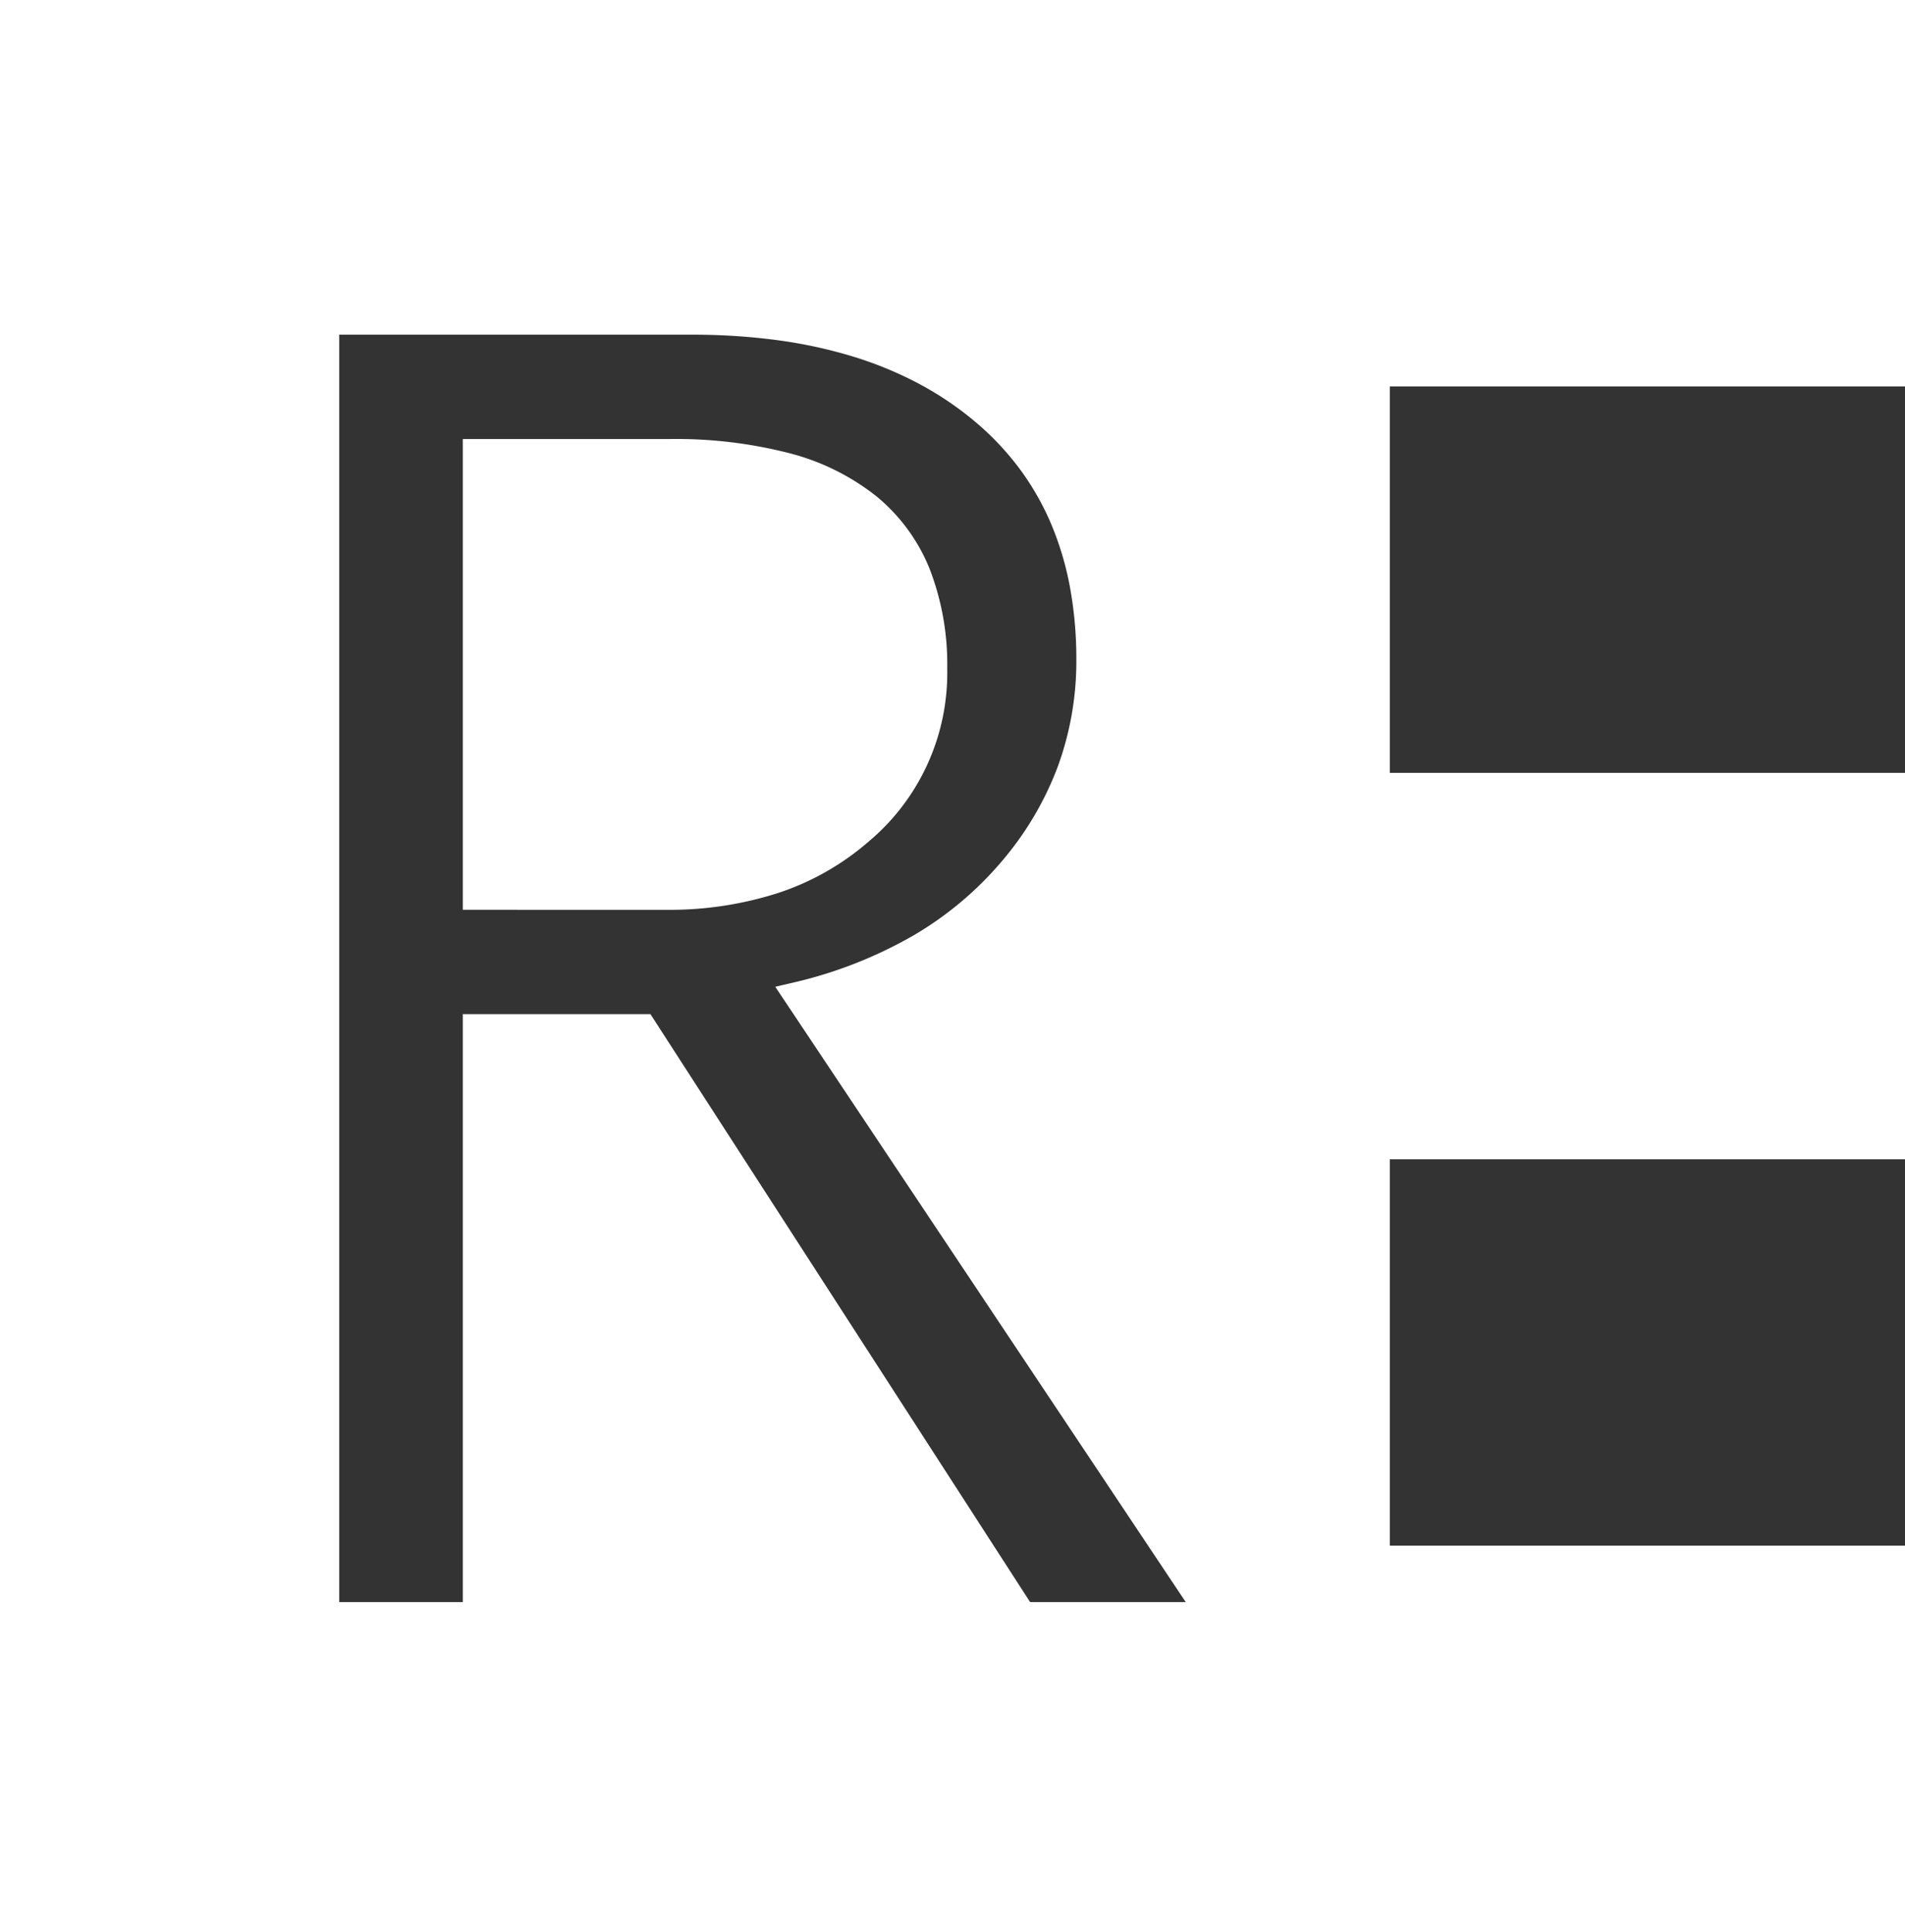 <svg xmlns="http://www.w3.org/2000/svg" width="355" height="360" viewBox="0 0 355 360">
  <rect x="0" y="0" width="355" height="360" fill="#333333" stroke="none"/>
  <g id="Group_3" data-name="Group 3" transform="translate(161 -779)">
    <g id="Rectangle_26" data-name="Rectangle 26" transform="translate(94 779)" fill="#fff" stroke="#fff" stroke-width="5">
      <rect width="100" height="72" stroke="none"/>
      <rect x="2.5" y="2.5" width="95" height="67" fill="none"/>
    </g>
    <g id="Path_9" data-name="Path 9" transform="translate(94 923)" fill="#fff">
      <path d="M 97.5 69.5 L 2.5 69.5 L 2.5 2.5 L 97.5 2.5 L 97.5 69.5 Z" stroke="none"/>
      <path d="M 5 5 L 5 67 L 95 67 L 95 5 L 5 5 M 0 0 L 100 0 L 100 72 L 0 72 L 0 0 Z" stroke="none" fill="#fff"/>
    </g>
    <g id="Rectangle_27" data-name="Rectangle 27" transform="translate(94 1067)" fill="#fff" stroke="#fff" stroke-width="5">
      <rect width="100" height="72" stroke="none"/>
      <rect x="2.5" y="2.5" width="95" height="67" fill="none"/>
    </g>
    <path id="Subtraction_1" data-name="Subtraction 1" d="M256.5,374.5H2.5V19.5h254v355ZM119.849,208.454,190.6,318h35.034L148.559,202.473a84.387,84.387,0,0,0,22.73-8.909,66.176,66.176,0,0,0,17.261-14.419,61.739,61.739,0,0,0,10.895-18.393,59.761,59.761,0,0,0,3.632-20.828,76.326,76.326,0,0,0-1.244-14.051,59.348,59.348,0,0,0-3.733-12.417,52.565,52.565,0,0,0-6.222-10.783,54.9,54.9,0,0,0-8.711-9.148,62.985,62.985,0,0,0-10.857-7.29,72.224,72.224,0,0,0-12.662-5.207A91.178,91.178,0,0,0,145.179,77.9a121.825,121.825,0,0,0-16.273-1.041H60.718V318H88.745V208.454h31.1Zm4.272-24.439H88.745V101.3H124.8a82.545,82.545,0,0,1,21.533,2.521,41.13,41.13,0,0,1,15.381,7.562,31.361,31.361,0,0,1,9.228,12.6,46.83,46.83,0,0,1,3.076,17.645,38.514,38.514,0,0,1-13.842,30.335A46.613,46.613,0,0,1,144.244,181,63.55,63.55,0,0,1,124.121,184.016Z" transform="translate(-161 762)" fill="#fff" stroke="#fff" stroke-width="5"/>
  </g>
</svg>
